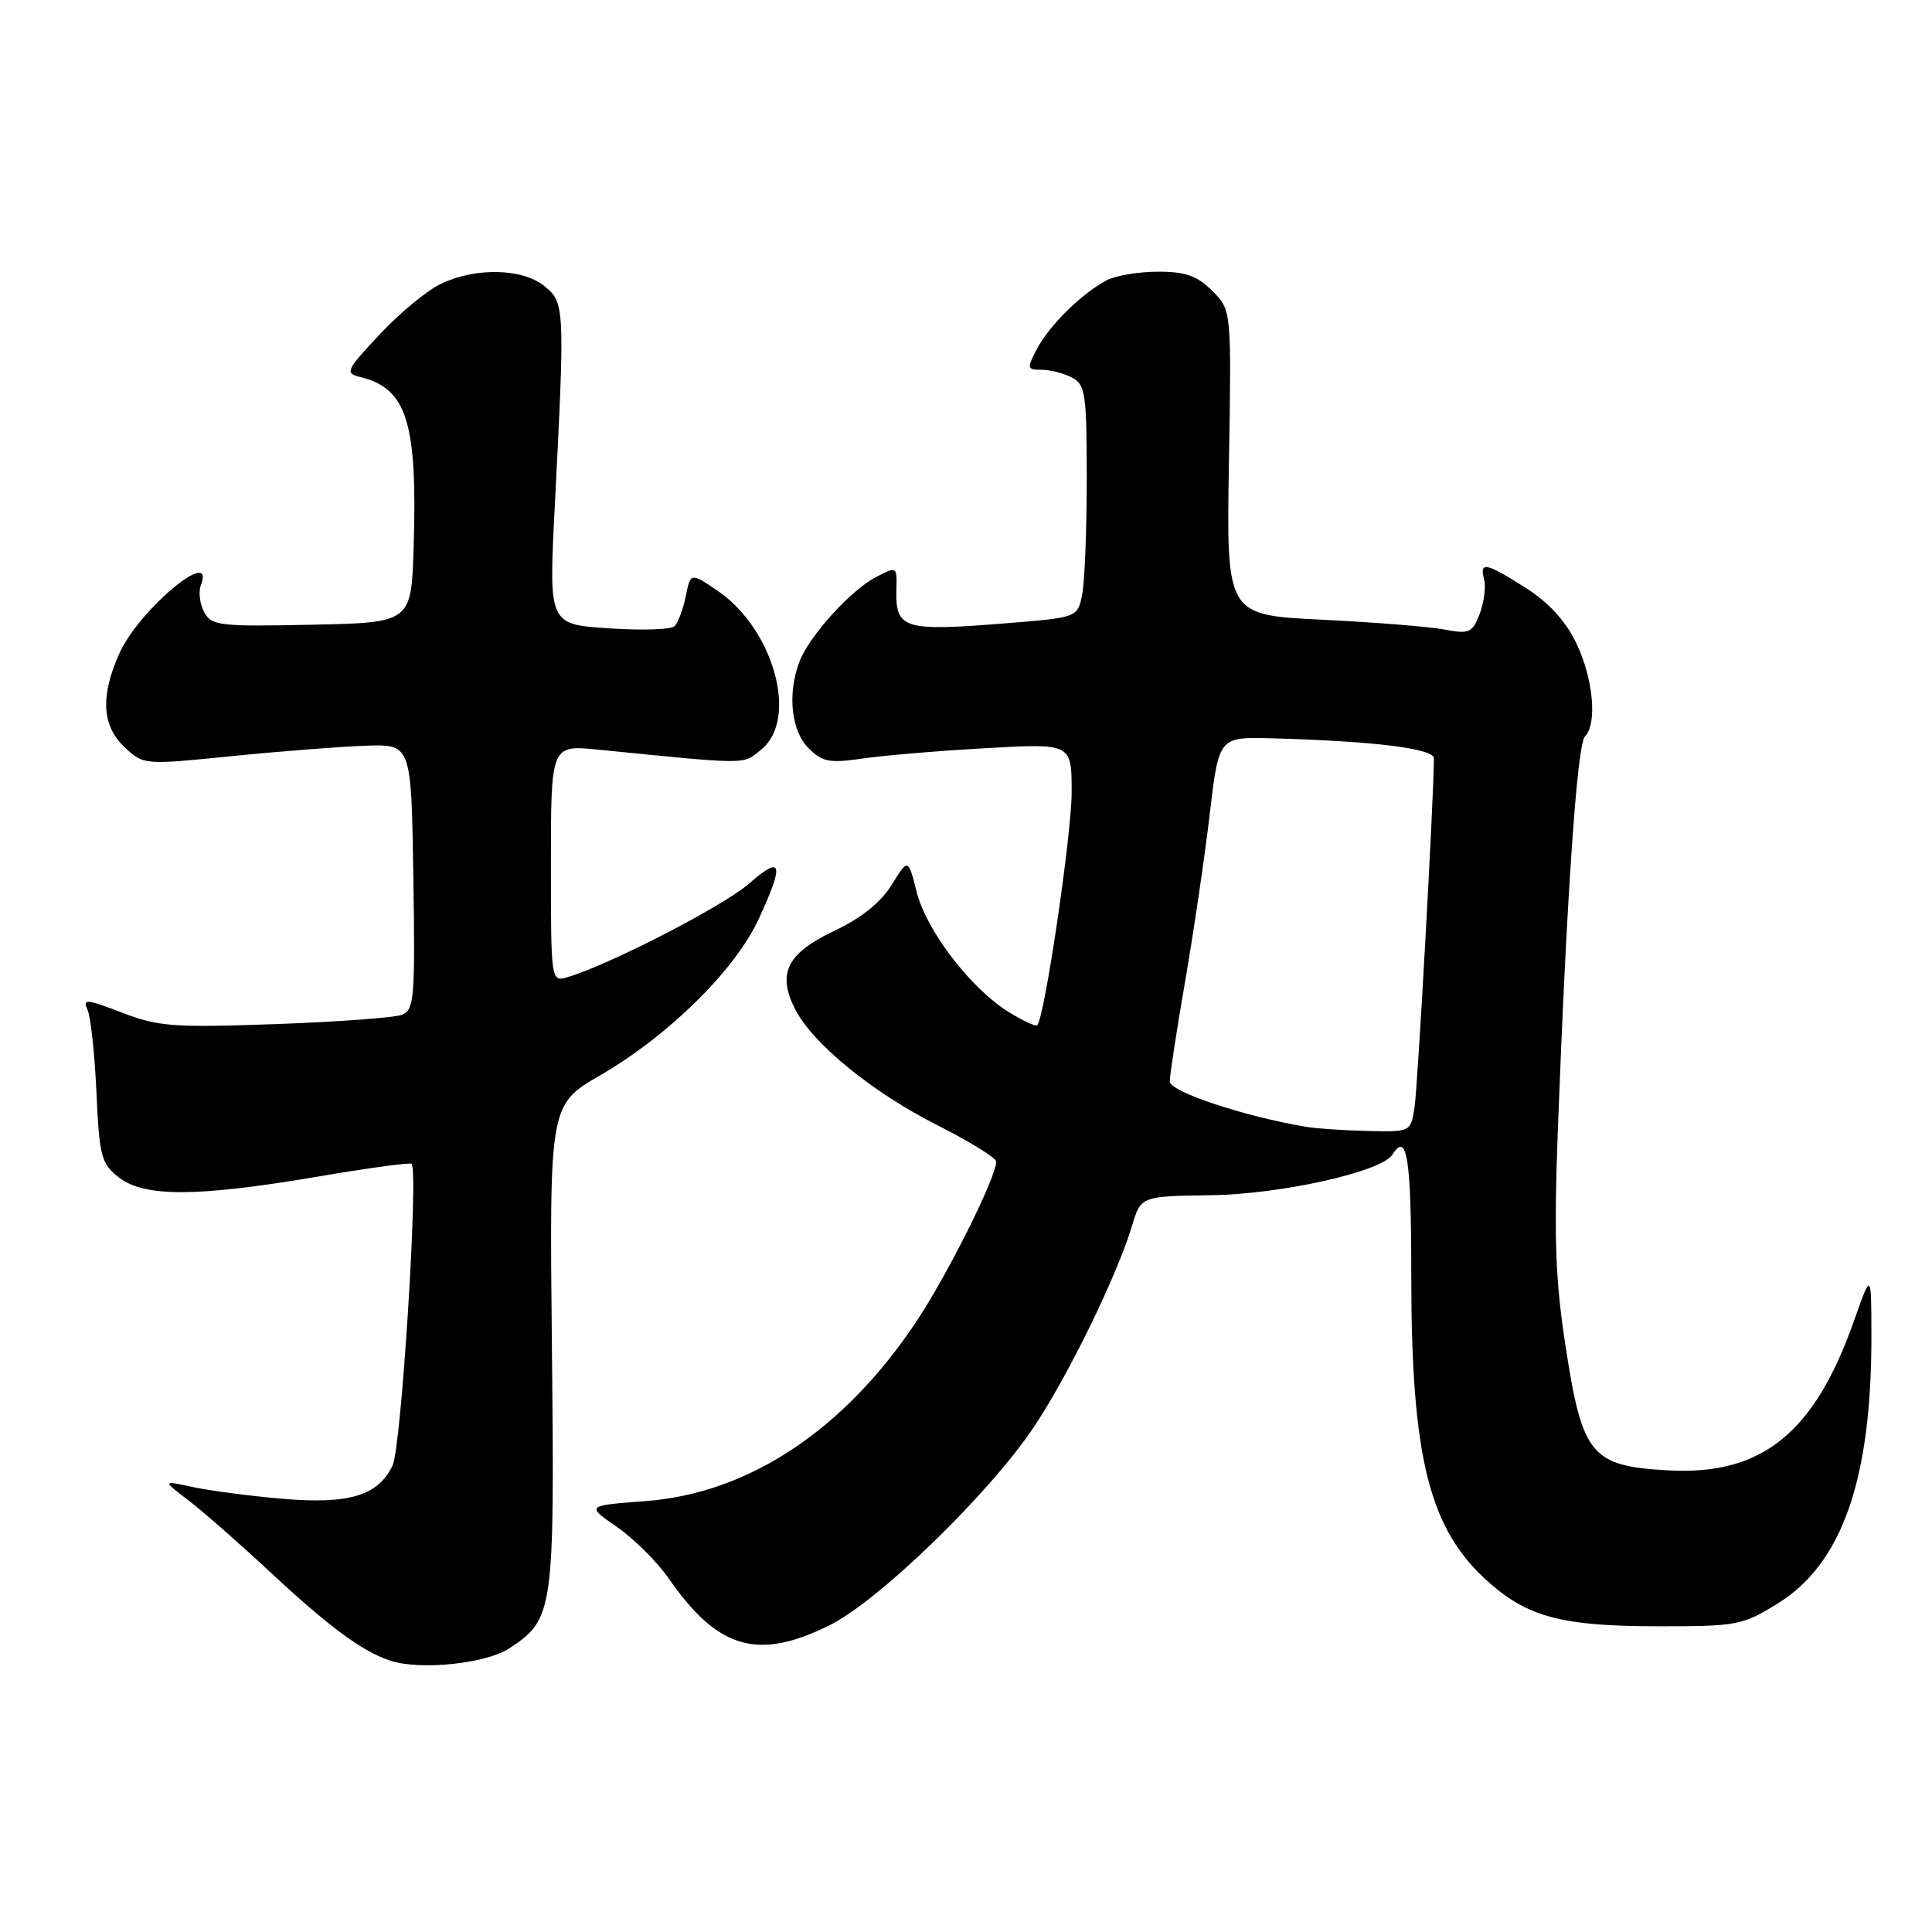 <?xml version="1.0" encoding="UTF-8" standalone="no"?>
<!DOCTYPE svg PUBLIC "-//W3C//DTD SVG 1.1//EN" "http://www.w3.org/Graphics/SVG/1.1/DTD/svg11.dtd" >
<svg xmlns="http://www.w3.org/2000/svg" xmlns:xlink="http://www.w3.org/1999/xlink" version="1.1" viewBox="0 0 256 256">
 <g >
 <path fill="currentColor"
d=" M 67.46 218.43 C 73.36 214.57 73.50 213.59 73.13 178.44 C 72.80 146.38 72.80 146.38 79.60 142.44 C 88.56 137.24 97.36 128.58 100.49 121.86 C 103.96 114.39 103.66 113.21 99.27 117.07 C 95.89 120.03 80.86 127.79 75.25 129.46 C 73.00 130.13 73.00 130.13 73.00 114.42 C 73.00 98.71 73.00 98.71 79.25 99.33 C 99.52 101.35 98.36 101.35 100.89 99.30 C 105.85 95.26 102.51 83.28 95.00 78.22 C 91.51 75.87 91.51 75.87 90.86 79.03 C 90.51 80.76 89.83 82.55 89.36 82.99 C 88.89 83.43 84.95 83.55 80.60 83.25 C 72.71 82.72 72.71 82.72 73.51 67.11 C 74.86 40.72 74.84 40.09 72.14 37.91 C 69.23 35.55 63.05 35.41 58.46 37.59 C 56.61 38.46 52.95 41.48 50.32 44.30 C 45.82 49.10 45.67 49.45 47.74 49.96 C 53.92 51.47 55.32 55.94 54.81 72.50 C 54.50 82.50 54.50 82.50 41.30 82.78 C 29.07 83.04 28.02 82.91 27.05 81.10 C 26.48 80.03 26.28 78.44 26.61 77.57 C 28.64 72.29 18.49 80.72 15.86 86.49 C 13.28 92.18 13.48 96.17 16.51 99.01 C 19.02 101.36 19.05 101.37 30.76 100.19 C 37.22 99.54 45.20 98.92 48.50 98.81 C 54.50 98.61 54.50 98.61 54.77 116.19 C 55.02 132.24 54.89 133.83 53.27 134.46 C 52.30 134.85 44.75 135.40 36.50 135.70 C 22.99 136.18 20.97 136.03 16.17 134.18 C 11.42 132.36 10.92 132.32 11.60 133.81 C 12.02 134.74 12.55 139.66 12.78 144.75 C 13.16 153.22 13.41 154.18 15.73 156.00 C 19.08 158.64 26.10 158.62 41.97 155.93 C 48.69 154.78 54.34 154.01 54.54 154.21 C 55.48 155.15 53.18 191.76 52.02 194.18 C 50.10 198.21 46.22 199.37 37.23 198.58 C 32.98 198.21 27.70 197.51 25.50 197.03 C 21.50 196.16 21.50 196.16 25.00 198.83 C 26.92 200.30 31.64 204.44 35.50 208.03 C 43.63 215.61 48.01 218.85 51.79 220.07 C 55.73 221.34 64.40 220.44 67.46 218.43 Z  M 109.95 215.34 C 116.49 212.08 131.06 197.94 136.97 189.12 C 141.51 182.36 148.02 169.01 149.99 162.45 C 151.17 158.50 151.17 158.50 160.51 158.37 C 169.76 158.24 183.11 155.25 184.51 152.99 C 186.43 149.87 187.00 153.47 187.00 168.82 C 187.00 193.34 189.38 202.73 197.35 209.73 C 202.55 214.30 207.09 215.47 219.58 215.49 C 230.18 215.50 230.87 215.37 235.56 212.47 C 244.09 207.19 248.00 196.02 247.97 177.00 C 247.96 168.50 247.96 168.50 245.63 175.11 C 240.38 189.96 233.42 195.53 221.00 194.83 C 210.87 194.26 209.68 192.83 207.49 178.68 C 206.08 169.60 205.89 164.12 206.43 149.50 C 207.59 118.79 208.98 98.62 210.01 97.59 C 211.68 95.92 211.11 89.87 208.86 85.20 C 207.43 82.26 205.19 79.81 202.16 77.89 C 196.86 74.53 196.02 74.36 196.65 76.78 C 196.91 77.76 196.64 79.80 196.07 81.33 C 195.10 83.86 194.71 84.04 191.36 83.41 C 189.35 83.03 182.04 82.45 175.10 82.11 C 162.50 81.50 162.50 81.50 162.84 61.29 C 163.18 41.09 163.18 41.09 160.63 38.54 C 158.65 36.55 157.09 36.00 153.48 36.00 C 150.94 36.00 147.89 36.50 146.68 37.12 C 143.44 38.79 139.01 43.13 137.39 46.25 C 136.04 48.83 136.08 49.00 138.04 49.00 C 139.19 49.00 141.00 49.47 142.07 50.04 C 143.82 50.97 144.00 52.23 144.00 63.41 C 144.00 70.20 143.73 77.12 143.39 78.79 C 142.78 81.83 142.78 81.83 133.14 82.60 C 119.70 83.68 118.63 83.35 118.78 78.06 C 118.86 75.05 118.84 75.03 116.08 76.46 C 112.73 78.19 107.22 84.28 105.93 87.68 C 104.32 91.91 104.83 96.83 107.12 99.12 C 108.98 100.98 109.90 101.15 114.37 100.50 C 117.19 100.09 124.56 99.47 130.75 99.13 C 142.00 98.50 142.00 98.50 142.00 105.00 C 142.00 110.56 138.42 134.80 137.44 135.86 C 137.26 136.06 135.56 135.27 133.66 134.10 C 128.64 130.99 122.78 123.36 121.47 118.21 C 120.34 113.72 120.34 113.72 118.15 117.25 C 116.71 119.58 114.12 121.66 110.51 123.36 C 104.25 126.33 102.93 129.02 105.39 133.78 C 107.76 138.36 115.66 144.79 124.25 149.12 C 128.51 151.27 132.00 153.43 132.00 153.92 C 132.00 156.00 125.60 168.83 121.44 175.08 C 111.88 189.47 99.24 197.86 85.58 198.90 C 77.65 199.50 77.65 199.50 81.75 202.33 C 84.00 203.89 87.08 206.95 88.60 209.14 C 95.11 218.54 100.43 220.08 109.95 215.34 Z  M 173.00 149.30 C 164.75 147.90 155.00 144.65 155.00 143.30 C 155.00 142.49 155.92 136.47 157.05 129.94 C 158.18 123.40 159.64 113.46 160.30 107.85 C 161.50 97.64 161.50 97.64 168.50 97.83 C 181.96 98.19 190.00 99.18 190.00 100.48 C 190.00 105.45 187.85 144.16 187.43 146.75 C 186.91 150.00 186.90 150.00 181.20 149.86 C 178.07 149.79 174.38 149.54 173.00 149.30 Z "/>
</g>
</svg>